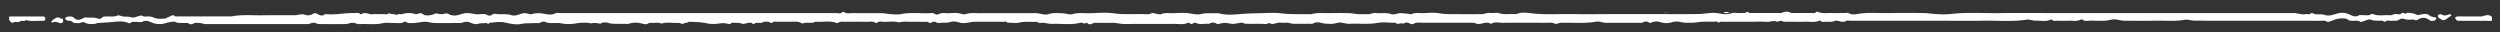 <svg id="Layer_1" data-name="Layer 1" xmlns="http://www.w3.org/2000/svg" viewBox="0 0 2267 29" preserveAspectRatio="none"><rect x="0" y="0" width="2267" height="29" fill="#333333" stroke="none"/><defs><style>.cls-1{fill:#fff;}</style></defs><path class="cls-1" d="M62,15c2.6-.08,3.88-.07,5.12,1.24,2.28,2.38,5,2,7.78.53,2-1.07,2-.95,4.82-.84,3.06.11,6.13-.28,9.12.93.9.36,2.7.2,3.19-.42,1.41-1.79,3.18-1.41,5-1.5,3.21-.17,6.49.6,9.61-.93.61-.3,1.58,0,2.36.21s1.78.6,2.7.7c2.53.29,5,0,7.65.81,2,.61,4.53-.73,6.83-1.22.76-.16,1.82-.78,2.22-.49,2.09,1.57,4.42.73,6.63.91a11.2,11.2,0,0,1,4.14.91c3.28,1.56,7,1.17,10.53,1,.7,0,1.37-.66,2.08-1a22.63,22.63,0,0,0,3.38-1.45c1.34-.89,2.26-.63,3.5.26.66.48,1.9.21,2.88.21H210c9.64-1.88,19.39-.78,29.08-1s19.33,0,29-.06c1.09,0,2.16-.49,3.25-.57,1.56-.12,3.34-.54,4.66,0a8.37,8.37,0,0,0,7.75-.63,3.26,3.26,0,0,1,3.88,0c2.13,1.18,4.62,2.5,7.09.28.28-.24,1-.08,1.47,0,8.4.73,16.7-1.3,25.08-1,1.88.08,3.95-.72,5.61.95a1,1,0,0,0,1,0c3.24-2.4,6.43.42,9.69.09s6.66,0,10-.11c1.71-.07,3.66.8,5.11-.89a13.36,13.36,0,0,0,5.56,1c.51,0,1.44.91,1.5.84,1.46-1.75,3.45-.53,5.13-1a19.05,19.05,0,0,1,11.76,0,2.07,2.07,0,0,0,1,.1c1.36-.29,2.77-1,4.07-.87s2.39,1.55,3.7,1.82a15.76,15.76,0,0,0,8.49-1.13,3.2,3.2,0,0,1,2.47-.39,13,13,0,0,0,6.63.18,4.18,4.18,0,0,1,3.86.33,12.11,12.11,0,0,0,9.36.62c6.68-1.94,6.79-2,14.94-.57a16.14,16.14,0,0,0,4,0c1.9-.16,4.89-.26,6,.45,1.59,1,3.78,1.09,4.62.34,2.17-1.91,4.3-.81,6.41-.74,3.88.14,7.74-.42,11.63.85,3.1,1,6.33-.48,9.35-1.37a8.62,8.62,0,0,1,5.1-.1c1.37.39,3,.9,4.23.5,4-1.31,7.7-.86,11.74-.11,3,.55,6.42,1,9.61-.68,1.16-.62,2.94-.12,4.43-.12q125,0,250,0c1.85,0,4,.92,5.62-.92a1.55,1.55,0,0,1,1.44,0c2.72,1.83,5.74.87,8.61.91,8.49.14,17,0,25.49.1,2.87,0,5.72.75,8.59.91s6.1.54,9-.06c8.68-1.78,17.41-.48,26.1-.85,1.54-.07,3.16-.5,4.69.8a3.73,3.73,0,0,0,3.36.07c3-1.57,6.08-.74,9.12-.88s6.41-.46,9.47.11c2,.39,4.21,1.4,6.08.74,4.35-1.53,8.75-.81,13.12-.84,16.66-.12,33.32-.05,50-.05,4.06,0,8.13,2.16,12,.87,4.41-1.45,8.79-.88,13.11-.71,2.83.12,5.83,1.54,8.56.73,5.37-1.6,10.76-.68,16.12-.83,7.16-.21,14.44-.86,21.46.14,9.41,1.35,18.76.31,28.11.76,1.88.09,3.76.35,5.67-.82,1-.6,2.78.19,4.21.35,1.6.17,3.45.93,4.74.39,3.53-1.47,7.1-.73,10.63-.84,5-.15,10.09-.61,15,.15,3.57.56,7.28,1.48,10.57.62,5.26-1.37,10.44-.33,15.63-.81,6.94,2.14,14.13,1.3,21.06.74,5.88-.47,11.73-.59,17.6-.71s12.07-.63,18,.11c9.21,1.17,18.4.63,27.59.86,5.62-1.72,11.39-.85,17.09-1s11.33-.13,17,0c2.87.07,5.72.74,8.59.91s5.67-.06,8.49.07c2.62.12,4.9-1.46,7.6-1.1,2.45.34,5,0,7.49.11,1.87.12,3.68,0,5.67.73,1.78.68,4.29.35,6.64-.36,2.63-.79,5.75,0,8.65.11,1.27.07,2.77.83,3.75.38,3.33-1.53,6.75-.77,10.12-.86,5-.14,10.13-.74,15,.14,6.41,1.15,12.75.6,19.11.78s12.67,0,19,0c2.75,0,5.22-1.47,8.09-1.08,2.62.35,5.53-.56,8,.2,5.22,1.66,10.44.37,15.62.87,4.24-1.88,8.83-1.39,13.07-.85,12.7,1.62,25.4.57,38.09.8s25.33,0,38,0h38.5c12.66,0,25.33.12,38-.07,4.85-.07,9.66-1.21,14.58-1,3.72.18,7.27,1.49,11.09,1.14,2.56-.23,4.88-1.51,7.59-1.16a73.3,73.3,0,0,0,8,.09c1.39,0,2.78-2.12,4.17,0h29.49a9,9,0,0,1,8.7-.06c.81.39,2,.06,3,.06,5,0,10,.06,15,0,1.55,0,3.3.71,4.65-.9.28-.33,1.37-.27,1.93,0,3.93,1.71,8.06.79,12.09.93s8,0,12,0c1.17,0,2.6-.43,3.45.08,2.65,1.6,5.54,1.25,8.11.81,9.86-1.7,19.74-.64,29.6-.84s20-.14,30,0c4,0,8,.75,12.08.91a76.58,76.58,0,0,0,12.49,0c14.68-1.84,29.39-.63,44.08-.86s29.66-.06,44.49-.06h178c14.83,0,29.67.06,44.49,0,3.75,0,7.3,1.66,11.09,1,1.7-.28,3.65.75,5.11-1a1,1,0,0,1,1,0c3.45,2.26,7.48.34,11.27,1.75,3.49,1.3,7.53-.2,11.27-1.29a15.13,15.13,0,0,1,10.39.54c3,1.3,5.81,3.12,9.31,1.06,1-.58,2.62,0,4-.1,2.38-.17,4.87.64,7.12-.94a2.44,2.44,0,0,1,1.95,0c4.94,2,10.08.49,15.1,1,1.94.18,3.49-1.41,5.59-1.09,1.65.25,3.49.62,5.13-.83,1.09-1,2.51,1.11,4.19.06,1.08-.67,2.95-.29,4.42-.08a11.88,11.88,0,0,1,4.44,1.28c1.32.79,2.2.33,3.48.12,2.91-.46,6-1.59,8.81.9,1.06.93,2.89,1,4.34,1.49.66.23,2,0,1.58,1.19-.25.77-1.2,1.8-1.88,1.83-1.53.09-3.35.79-4.6-.88,0-.08-.37.06-.47,0-3.29-2.56-6.6-1.86-9.84,0a2.76,2.76,0,0,1-3.22,0c-.62-.36-1.63-.06-2.46-.06a33.33,33.33,0,0,1-4,0c-1.71-.2-3.43-1-5.08-.85-1.44.13-2.73,1.43-4.19,1.81-1.25.32-2.68-.09-4,.1-2.2.32-4.62-1-6.65.85a1.36,1.36,0,0,1-1.29-.2c-.94-1.1-2.14-.57-3.24-.68-2.7-.27-5.38.31-8.13-.88-2.21-.95-4.59.64-6.85,1.31-1.05.32-2.57.91-3.19.46-1.84-1.34-3.77-.81-5.66-.87-2.09-.07-4.31.29-5.93-1.35-.89-.9-1.81-.53-2.74-.67-4.45-.64-8.47.84-12.49,2.43-1,.4-2.57.92-3.19.46-2-1.47-4.12-.86-6.16-.86-37.83-.05-75.65,0-113.48-.08-3.19,0-6.52-1.36-9.55-.81-9,1.63-18.08.58-27.11.81s-18,0-27,.06c-4.23,0-8.4-2-12.57-.94-6.51,1.71-13.07.6-19.6.87-2,.09-4.23.72-6.12-.89a2.2,2.2,0,0,0-1.94,0c-3.6,1.75-7.4.76-11.11.92-3.49.16-7,.1-10.49,0-1.4,0-3,.64-4.15-.88-.19-.25-1-.24-1.43-.05-4.41,2-9.07.73-13.59.87-2.67.08-5.3-1.34-8.09-.9-13.14,2.06-26.38.7-39.57.94s-26.66.05-40,.05h-39.5c-13.33,0-26.66,0-40,0-2,0-4.25-.71-6.11.92-.28.25-1,0-1.47,0-2.64.3-4.9-1.86-7.91-.57-2.24,1-5.15.54-7.76.52-1.55,0-3.34.73-4.61-.93-.12-.16-.69-.13-1,0-4.42,1.89-9.06.76-13.59.94s-9.33,0-14,0c-1,0-2,.06-3,0s-2.21.34-3.26-.68c-.41-.4-1.73.07-2.62.21s-1.71.69-2.26.43c-3.12-1.52-6.11.51-9.21.15a85.3,85.3,0,0,0-10-.09H1571c-3.34,0-6.68.18-10-.09-1.26-.1-2.22,1.59-3.78.2-.73-.66-2.56-.11-3.89-.11-3.17,0-6.34-.13-9.5,0s-6.06.89-9.08.88c-3.7,0-7.37.32-11.15-.71a15.53,15.53,0,0,0-8.12.47,16.74,16.74,0,0,1-9.67-.23,11.12,11.12,0,0,0-8,.2c-.7.3-1.84.58-2.3.24-2-1.48-3.79-1.23-5.84-.15a6.69,6.69,0,0,1-2.89.25h-30.49c-3.07,0-5.92-1.57-9.09-1-10.64,1.82-21.38.72-32.07,1a14.36,14.36,0,0,0-2.25.59c-.93.18-2.12.67-2.8.3-2.8-1.52-5.75-.87-8.62-.88-13-.08-26-.14-39,0-3.35.05-6.89-1.2-10.11.89-.24.15-.86-.24-1.29-.42-2-.87-4-.59-6.07-.09s-4.48,1.09-6.21.36a13.72,13.72,0,0,0-5.66-.78q-21.49-.07-43,0c-2.7,0-5.49-.68-8.13.88a3.81,3.81,0,0,1-3.39,0c-2.24-1.59-4.18-1.21-6.24.09-2.08-1.57-4.79,1.48-6.81-.91-.22-.25-1-.08-1.44-.08-5,0-10.13-.72-15,.15-8.39,1.52-16.75.35-25.11.83-3.57.21-7-1.65-10.58-1-1.54.29-3,.78-4.59.95a24,24,0,0,1-4.49,0,27.55,27.55,0,0,1-6.16-.74c-2.22-.68-5.12-1-7.6.58-.71.46-1.93.17-2.91.17-4.84,0-9.67.1-14.5,0-1.87,0-3.71-.75-5.59-.91s-4,.22-6-.1c-2.7-.43-5,1-7.59,1.19-1.61.14-2.87-1.51-4.77-.27-1.16.76-3.24.14-4.91.14h-5.5c-1.66,0-3.34.1-5,0-2.21-.17-4.4.42-6.67-.81-1.29-.69-3.43.22-5.19.38s-3.61.69-5.3.39c-5.88-1-5.86-1.13-11.19.05a3,3,0,0,1-2,0,6.29,6.29,0,0,0-7.2.06c-3.86-.53-7.86,1-11.67-.8a2.63,2.63,0,0,0-2.28.06,2.52,2.52,0,0,1-3.85-.19,1.64,1.64,0,0,0-1.44,0c-3.92,1.88-8.07.88-12.1.92-14.83.13-29.66-.1-44.49.14-4.12.07-8-1.18-12.08-1.1s-8-.07-12,.05c-2,.06-4.13-.53-6.16.85-.87.59-3.33.49-3.72-.13-1.25-2-2.41.49-3.67-.29a5.52,5.52,0,0,0-3.77-.41c-8.32,2-16.74.54-25.1.87-2.34.1-4.72-.61-7.08-.92-2.2-.3-4.61.79-6.59-1-5.2.52-10.39-.59-15.68.69-3.56.86-7.52.11-11.31.09-1-1.37-2.43-.75-3.67-.75-8.83-.05-17.66-.09-26.49,0-2,0-4,.76-6.09.92s-4.49.54-6.46-.09c-2.89-.91-6-1.54-8.56-.68s-5.11.71-7.65.74c-2,0-4.27.78-6.1-.91-.18-.16-.67.06-1,0-1.91-.59-3.77,2.69-5.7.08-2.16,0-4.31-.06-6.47-.07s-4.34-.08-6.5,0c-4.48.2-9-.64-13.44.63-4.51-1.45-9.15-.41-13.73-.59-2-.07-4.26-.85-6.11.9a1.5,1.5,0,0,1-1.44,0c-2.39-1.7-5.07-.87-7.61-.92-6.5-.12-13-.09-19.5,0-2.21,0-4.54-.6-6.62.92a2.57,2.57,0,0,1-2,0c-6.11-2.13-12.41-.43-18.59-1-3.71,2.13-8-.08-11.81,1.66-.23.11-.71-.25-1-.44a10.86,10.86,0,0,0-6-1.26c-5.33.11-10.67,0-16,.07-1.39,0-2.92-.57-4.2.79-.34.37-1.7.26-2.24-.12-1.84-1.3-3.84-.41-5.73-.7-2.49,2.36-6.13-.24-8.7,1.95a1.42,1.42,0,0,1-1.39-.07c-1-1.37-2.43-.94-3.66-.84-2,.17-4.41,1.43-6,.75-2.15-.92-4.13-.67-6.17-.75-1.38-.05-3-.63-4.16.86-.26.33-1.29.2-1.92.07-5-1.05-4.93-.68-10.19-.13a29.31,29.31,0,0,1-9.7-.44c-5-1.15-10.28-1.05-15.45-1.35-.84-.05-1.75.94-2.58.87-1.42-.11-2.43.82-3.6,1s-2.4-.9-3.57-.84c-5.23.3-10.53-1-15.7.68-2.55-1.35-5.31-.63-8-.69-1.39,0-2.76-.32-4.23.68-1,.7-3,.59-4.34.2-4.44-1.3-8.79-1.6-13.2,0a6,6,0,0,1-2,0c-2.34,0-4.68.11-7,0-3-.18-6,.24-9.15-.77-2-.65-4.85-1-7.16.5-.35.24-1.1-.11-1.67-.15-1.9-.14-4-.76-5.66-.22-1.23.39-1.82,0-2.83-.1A40.92,40.92,0,0,0,523.73,21c-6.55,1-9.78,1.23-16.19-.08a24.78,24.78,0,0,0-3,0c-3.2-.27-6.41.52-9.65-.83a4.9,4.9,0,0,0-5.15.6c-.47.43-1.56.21-2.37.24-1,0-2-.06-3,0-3.86.31-7.68-.08-11.63.77-4.82,1-9.86-.18-14.8-1.28a30,30,0,0,0-10.65,0c-1.19.17-3-.23-3.63.6-1.27,1.57-1.85-.34-2.8-.18-2.51.42-5-.08-7.65.82-1.94.67-4.72-.29-6.84-1.18a8.3,8.3,0,0,0-5.69-.39,11.16,11.16,0,0,1-3.65.78c-7.67,0-15.33.08-23,0a45.68,45.68,0,0,1-6.08-.95c-4.77-.72-9.36,1.08-14.08,1-1.23,0-3.85.2-4.5-.39a2.91,2.91,0,0,0-3.21-.54c-2.64,1.56-5.43.76-8.13.87-3.66.14-7.49-.62-11,.17-6.72,1.54-13.42.47-20.11.81a9.27,9.27,0,0,1-4.23-.61,8.77,8.77,0,0,0-6.2,0,10.31,10.31,0,0,1-4.24.58q-10.5.12-21,0c-1.55,0-3,.19-4.69-.75-1.3-.75-3.63-.38-5.2.24a8.33,8.33,0,0,1-3.27.53q-46,0-92,0c-1.28,0-2.56-.69-3.61-.79-2.49-.25-5.17-.88-7.68.53a3.26,3.26,0,0,1-2.82.19c-2-1.46-4.1-.71-6.15-.91-2.21-.22-4.45.39-6.63-.91-1.28-.76-6.37.2-8.54.9a18.48,18.48,0,0,1-12.14-.05c-3-1.15-5.77-2.93-9.35-1.08-1.57.82-3.93,0-5.93.17-1.55.1-3.25-.64-4.66.88-.38.42-1.7.33-2.41,0-4.94-2-10.15-1.17-15.07-.72-4,.38-8.07.58-12.11.8-1.21.07-2.38.86-3.59.91-2.55.1-5.1.27-7.61-.87-1.37-.62-2.82-1.3-4.72-.23-1.39.78-3.58.18-5.42.14-.45,0-1.1-.06-1.32-.35A4.55,4.55,0,0,0,62,18.83c-.67.05-1.4-.58-2.08-.93a1.15,1.15,0,0,1,0-2.18A7.15,7.15,0,0,1,62,15Z"/><path class="cls-1" d="M2243.6,18.89c-4.5,0-9,0-13.48,0-1.23,0-2.3-.11-3-1.21-.35-.55-1-1.52-.81-1.68a3.25,3.25,0,0,1,2-1.07c4.15-.09,8.32,0,12.48,0,2.82,0,5.65-.05,8.48,0,2.59.05,4.85-1.64,7.59-1.07,2.1.43,2.79.82,2.94,3,.08,1.26.07,2.16-1.73,2.11C2253.25,18.81,2248.42,18.89,2243.6,18.89Z"/><path class="cls-1" d="M23.92,14.92H38.84a2.05,2.05,0,0,1,2.29,2,2,2,0,0,1-2.28,2c-4.9-.33-9.84.73-14.7-.54-.23-.06-.62-.24-.68-.16C22,20,19.71,18.05,18,19.49s-4.55-.76-6.33,1.35a4.43,4.43,0,0,1-3.48-4.43c0-1,.14-1.52,1.3-1.51C14.3,14.94,19.11,14.92,23.92,14.92Z"/><path class="cls-1" d="M2215.08,18.32c-1-.59-2.11-1.16-3.15-1.79s-1.62-2-1-2.89a3,3,0,0,1,2.95-.62c2.51,1.55,4.78,1,7.17-.06a1.59,1.59,0,0,1,1.38.17,2.22,2.22,0,0,1,.36,1.24C2220.18,15.32,2218.53,18.26,2215.08,18.32Z"/><path class="cls-1" d="M54.74,21.17a26.37,26.37,0,0,0-2.73-1,10.94,10.94,0,0,0-2.84-.3c-.88,0-1.81,1.47-2.58-.16-.24-.5,0-.3,1.88-1.92,2.17-1.86,4.15-2.77,6.75-1,.46.32,1.65.11,1.74.39a4.28,4.28,0,0,1,.14,2.81C56.82,20.66,55.61,20.81,54.74,21.17Z"/><path class="cls-1" d="M1565.67,10.94a9,9,0,0,1,1.47,0,2.5,2.5,0,0,1,.78.48c-.26.16-.51.45-.78.47a22.34,22.34,0,0,1-3,0,4.9,4.9,0,0,1-1.27-.47,6.13,6.13,0,0,1,1.27-.48A8.11,8.11,0,0,1,1565.67,10.94Z"/><path class="cls-1" d="M1510.29,11.08l.64.36c-.11.11-.25.33-.33.31a3.11,3.11,0,0,1-.67-.31Z"/></svg>